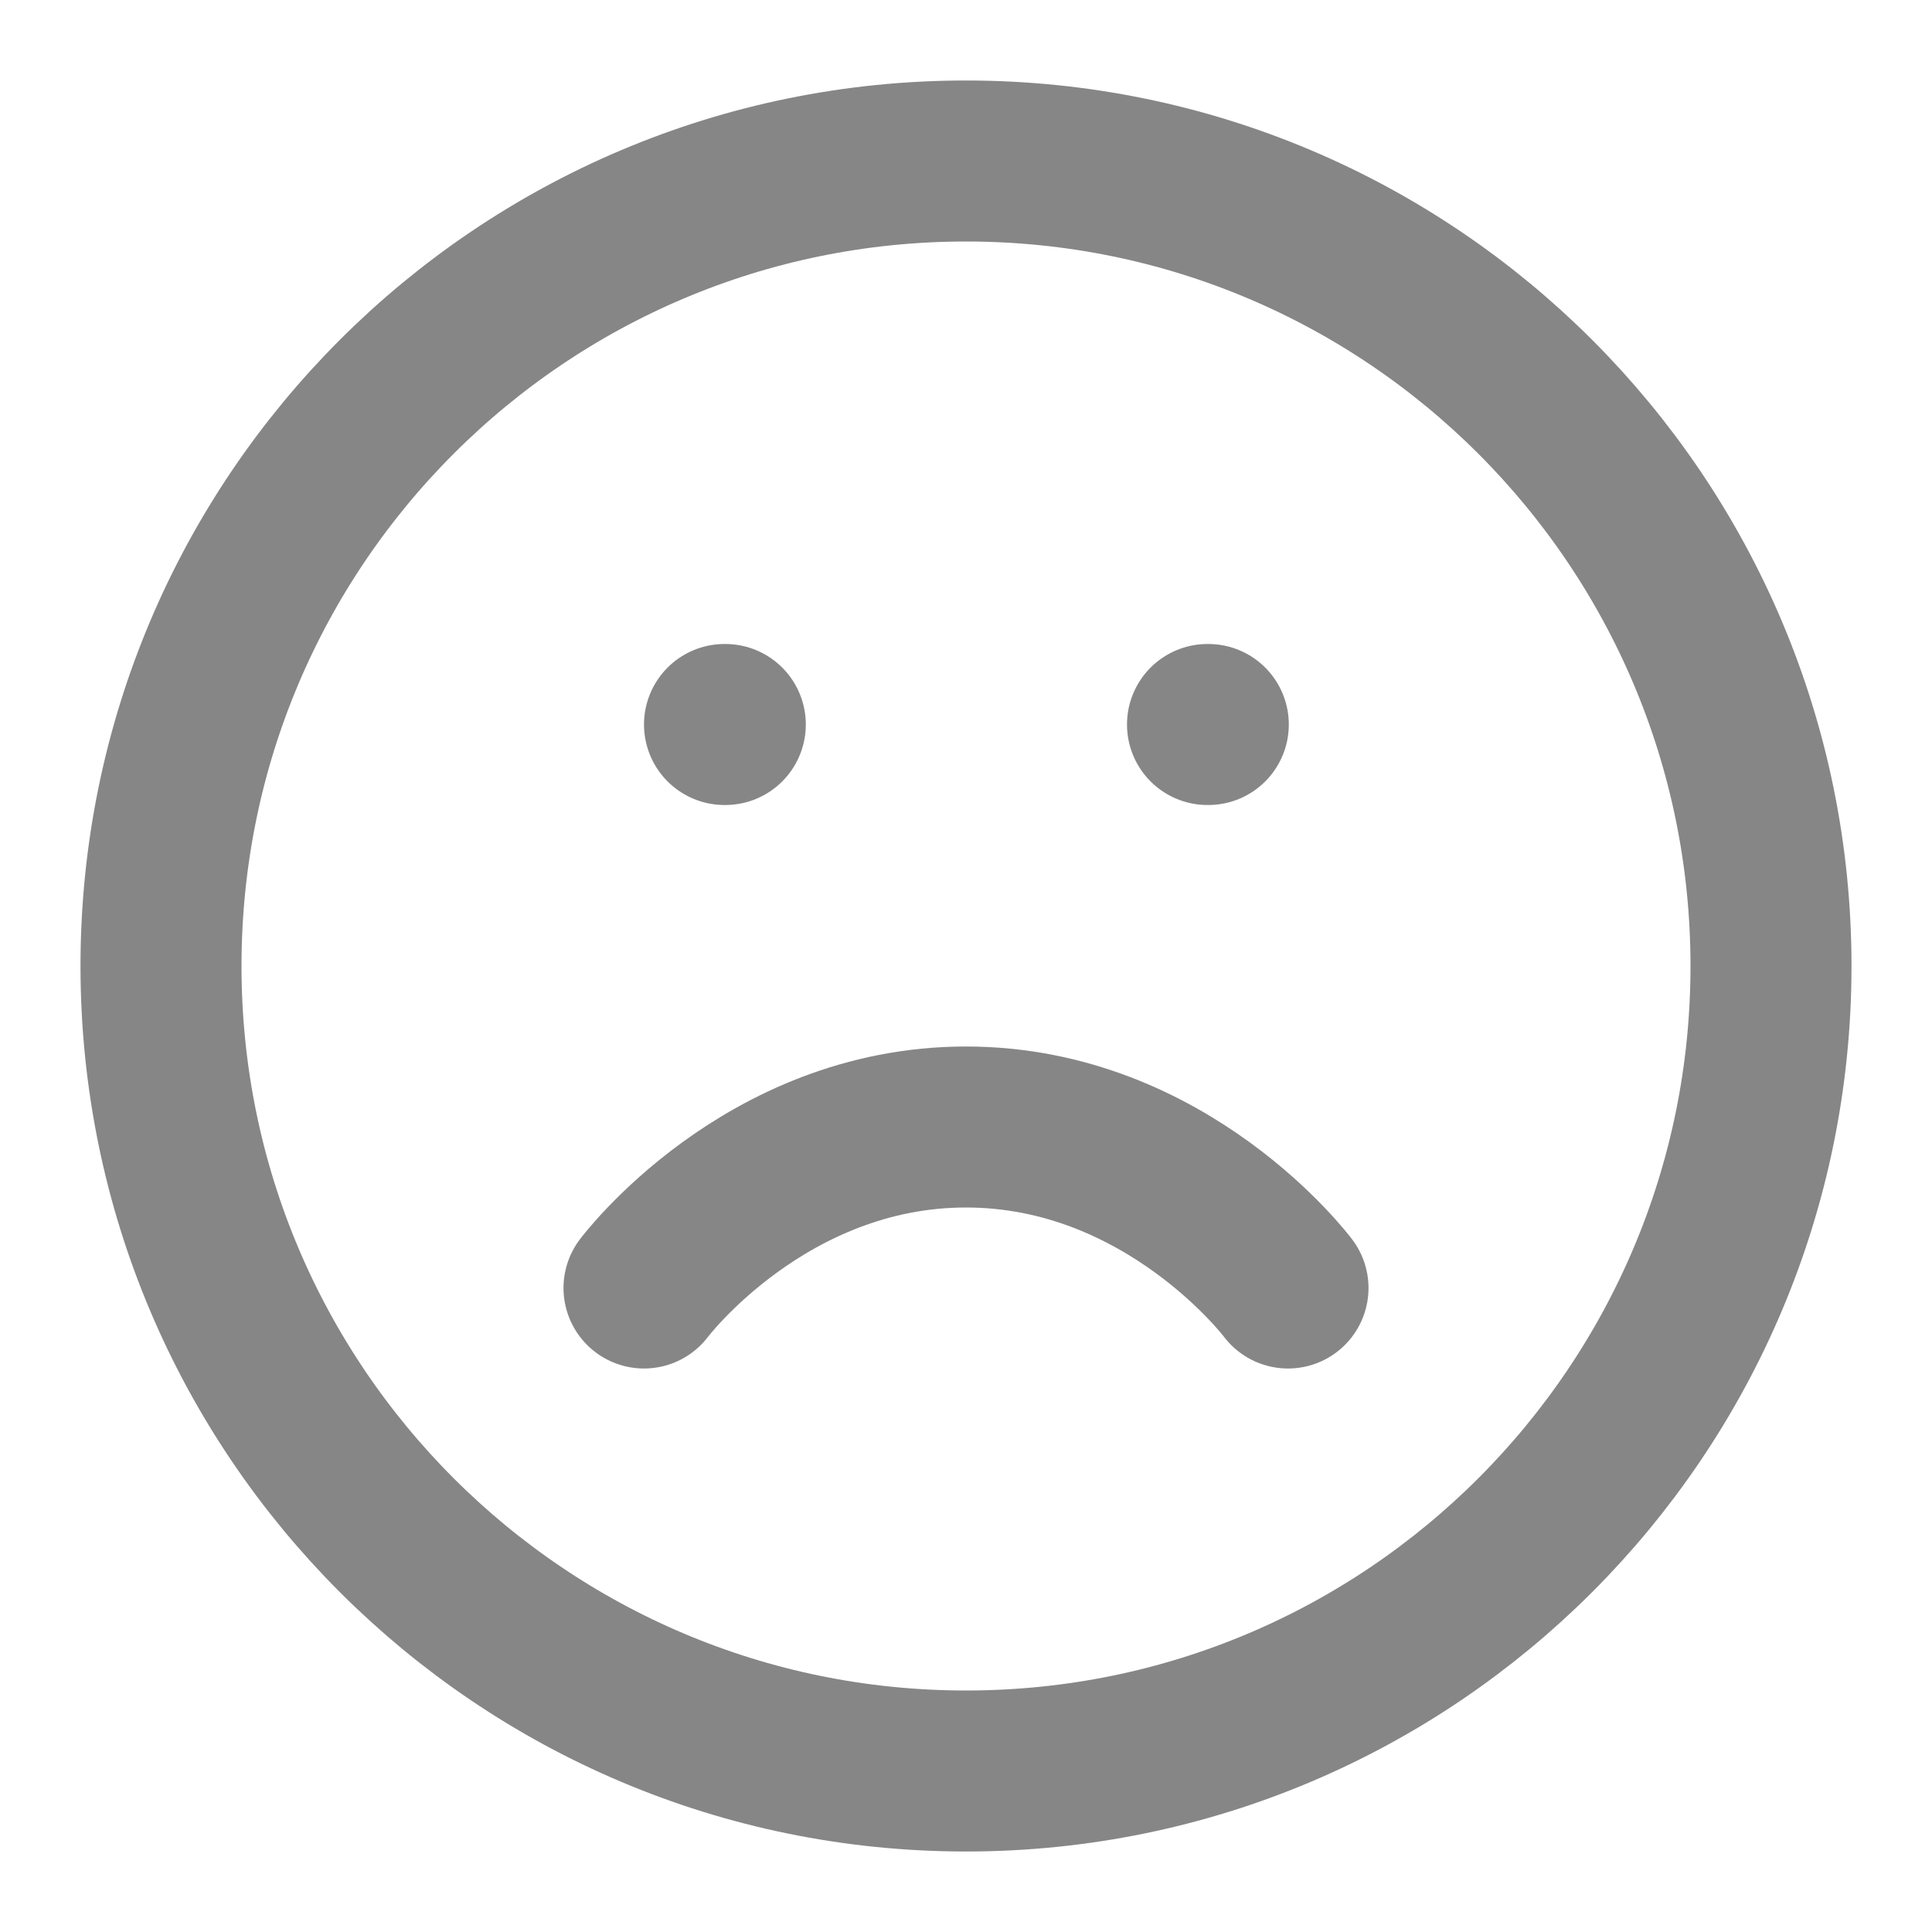 <svg xmlns="http://www.w3.org/2000/svg" width="24" height="24" fill="none" viewBox="0 0 24 24"><path stroke="#868686" stroke-linecap="round" stroke-linejoin="round" stroke-width="2" d="M12 22c5.523 0 10-4.477 10-10S17.523 2 12 2 2 6.477 2 12s4.477 10 10 10Z"/><path stroke="#868686" stroke-linecap="round" stroke-linejoin="round" stroke-width="2" d="M16 16s-1.5-2-4-2-4 2-4 2m1-7h.01M15 9h.01"/></svg>
